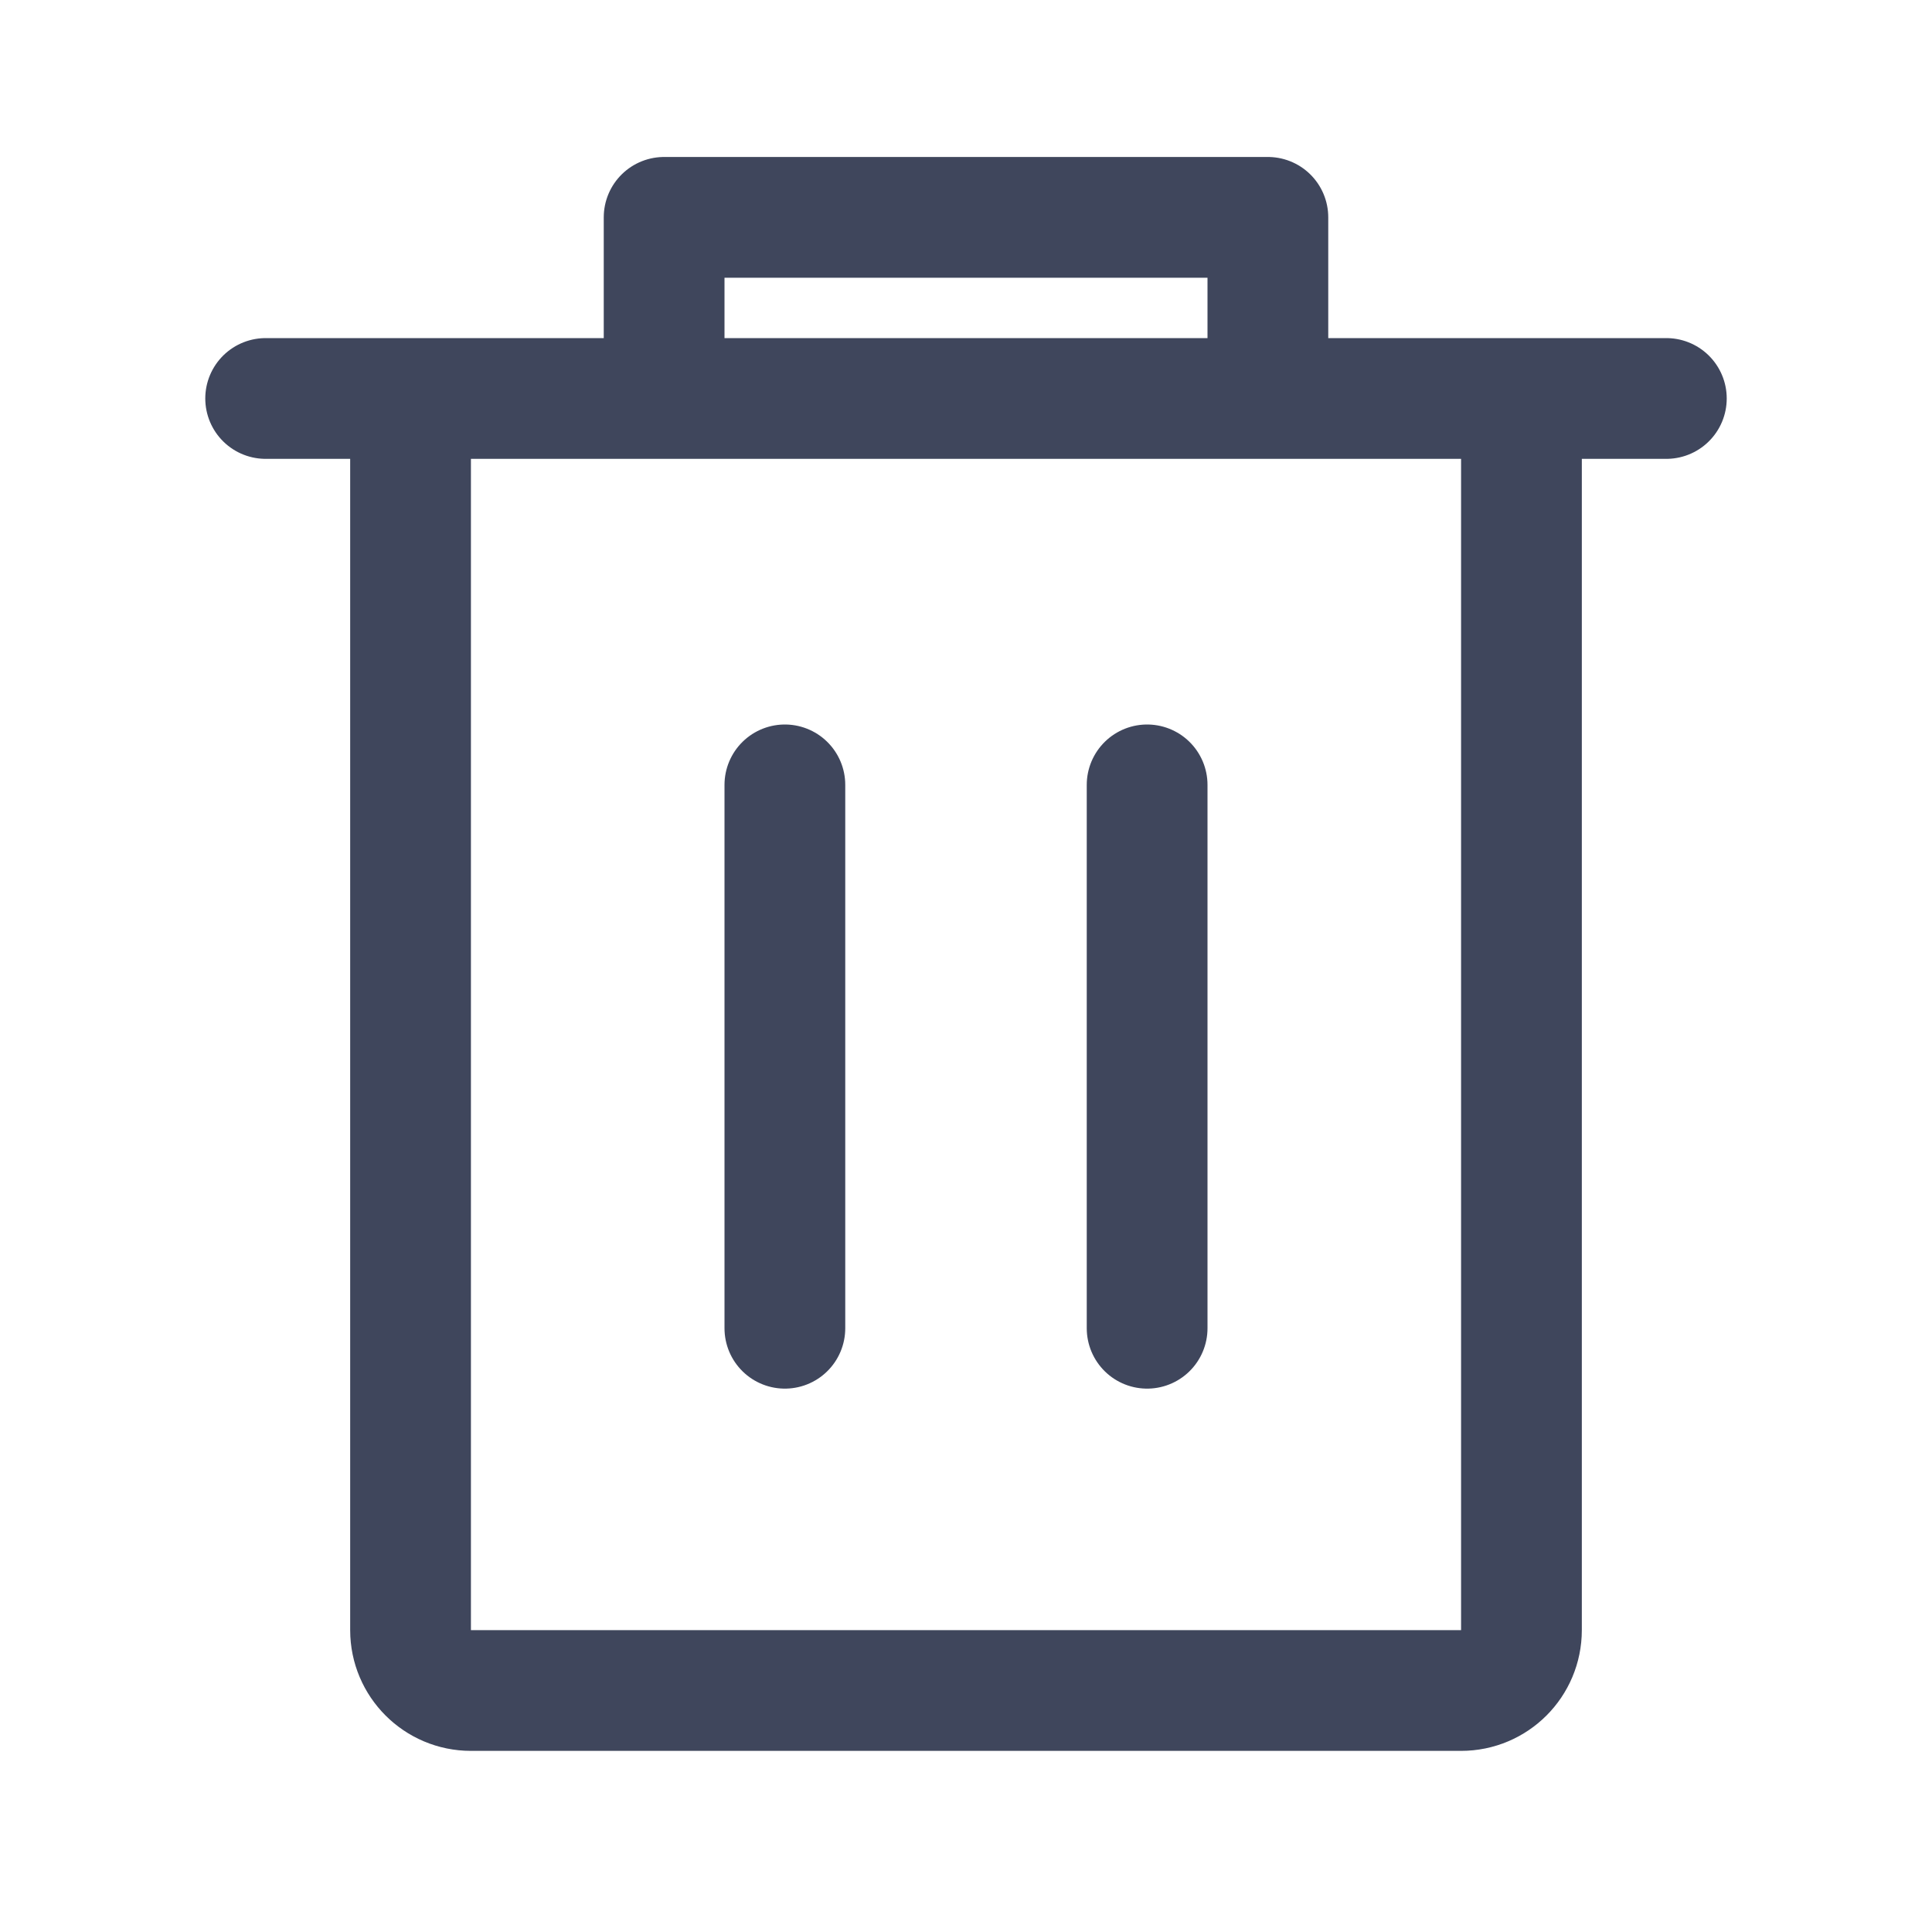 <svg width="16" height="16" viewBox="0 0 16 16" fill="none" xmlns="http://www.w3.org/2000/svg">
<path d="M3.4 3.3V13.5C3.4 13.776 3.624 14 3.9 14H12.1C12.377 14 12.6 13.776 12.6 13.5V3.3" stroke="#3F465C"/>
<path d="M9.5 6.5V11" stroke="#3F465C" stroke-linecap="round"/>
<path d="M6.5 6.5V11" stroke="#3F465C" stroke-linecap="round"/>
<path d="M2.2 3.3C2.2 3.3 7.47 3.3 11.492 3.3C12 3.3 13.8 3.3 13.8 3.3" stroke="#3F465C" stroke-linecap="round"/>
<path d="M5.5 3.3C5.5 2.714 5.5 1.8 5.5 1.8H10.5V3.3" stroke="#3F465C" stroke-linejoin="round"/>
</svg>
